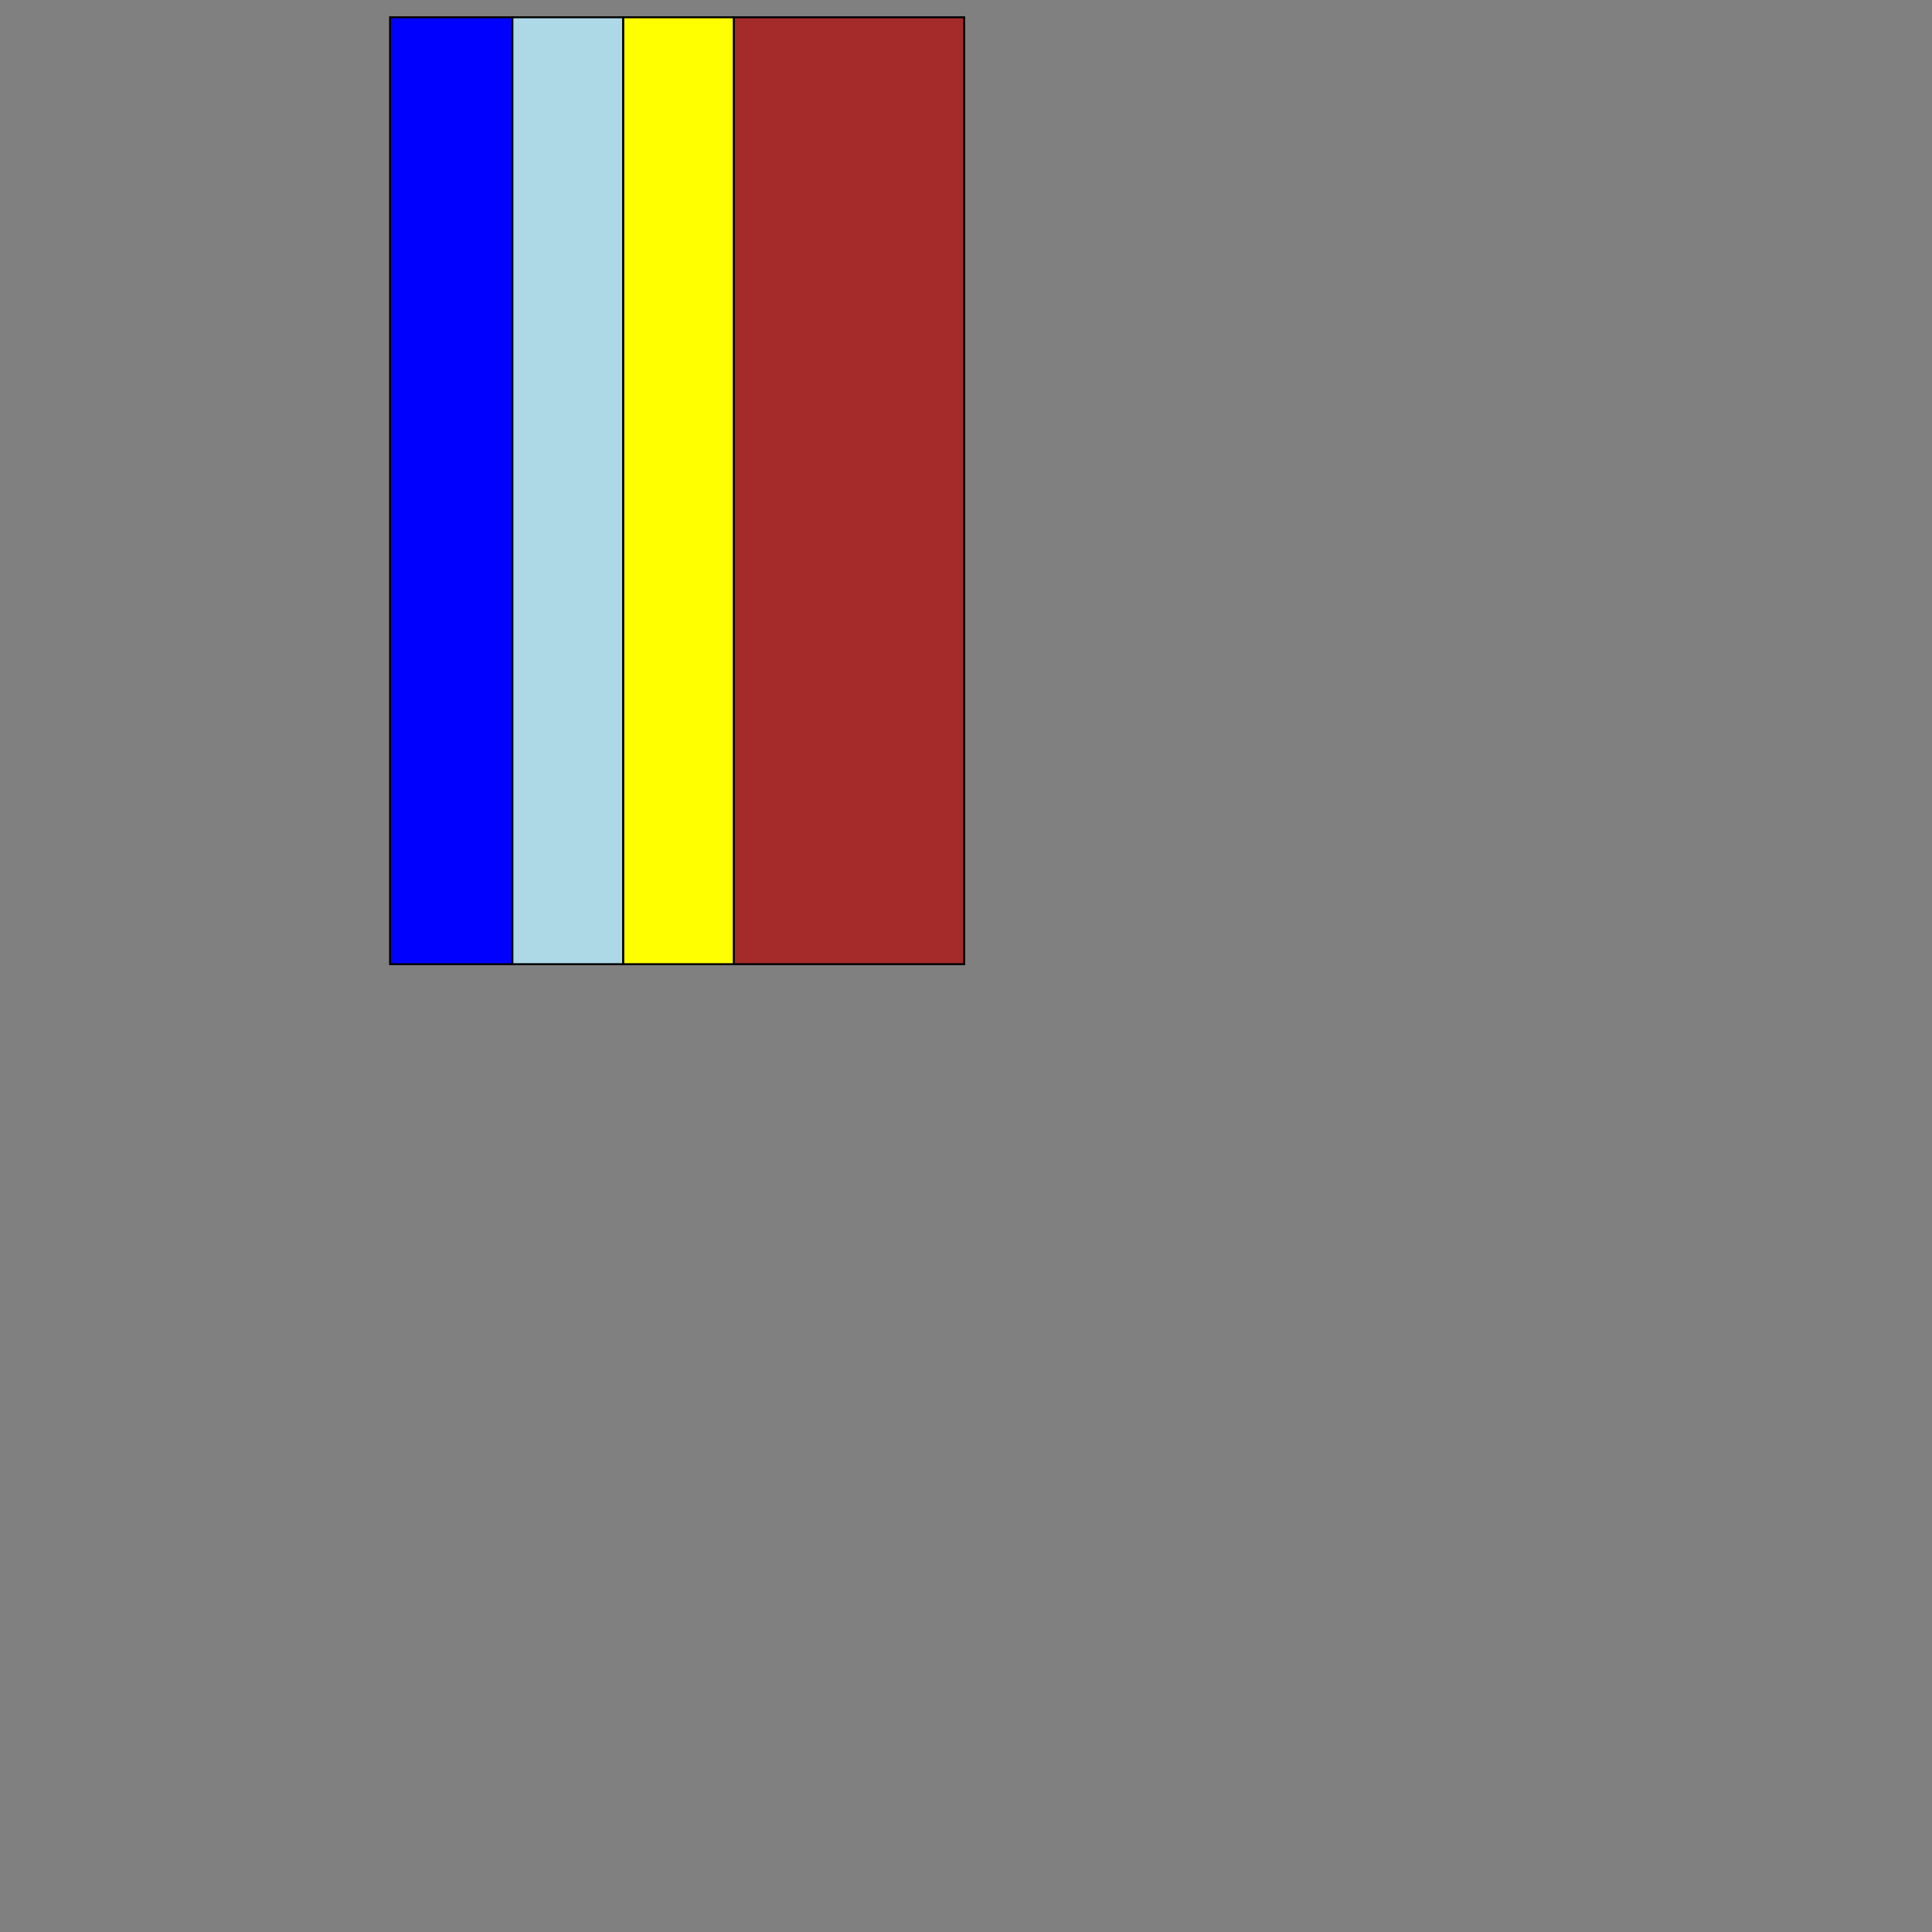 <?xml version="1.0" encoding="UTF-8" standalone="yes"?>
<!DOCTYPE svg PUBLIC "-//W3C//DTD SVG 1.0//EN" "http://www.w3.org/TR/2001/REC-SVG-20010904/DTD/svg10.dtd">
<svg height="2000" width="2000" xmlns="http://www.w3.org/2000/svg" xmlns:svg="http://www.w3.org/2000/svg" xmlns:xlink="http://www.w3.org/1999/xlink">
   <rect width="100%" height="100%" fill="#808080" stroke="none"/>
   <marker id="endArrow" markerHeight="8" markerUnits="strokeWidth" markerWidth="10" orient="auto" refX="1" refY="5" viewBox="0 0 10 10">
      <polyline fill="darkblue" points="0,0 10,5 0,10 1,5" />
   </marker>
   <path d="M 998.109 998.109 759.587 998.109 759.587 17.89 998.109 17.89 z " style="fill: brown; stroke: black; stroke-width: 0; fill-type: evenodd"  fill-opacity="1" />
   <path d="M 998.109 998.109 759.587 998.109 759.587 17.89 998.109 17.89 z" style="fill: none; stroke: black; stroke-width: 2; fill-type: evenodd"  fill-opacity="1" />
   <path d="M 530.456 998.11 403.781 998.11 403.781 17.89 530.456 17.89 z " style="fill: blue; stroke: black; stroke-width: 0; fill-type: evenodd"  fill-opacity="1" />
   <path d="M 530.456 998.11 403.781 998.11 403.781 17.89 530.456 17.89 z" style="fill: none; stroke: black; stroke-width: 2; fill-type: evenodd"  fill-opacity="1" />
   <path d="M 759.586 998.109 645.021 998.109 645.021 17.89 759.586 17.89 z " style="fill: yellow; stroke: black; stroke-width: 0; fill-type: evenodd"  fill-opacity="1" />
   <path d="M 759.586 998.109 645.021 998.109 645.021 17.89 759.586 17.89 z" style="fill: none; stroke: black; stroke-width: 2; fill-type: evenodd"  fill-opacity="1" />
   <path d="M 645.021 17.89 645.021 17.89 645.021 998.11 645.021 998.11 645.021 998.11 615.021 998.11 615.021 998.11 530.456 998.11 530.456 17.89 615.021 17.89 615.021 17.89 645.021 17.89 z " style="fill: lightblue; stroke: black; stroke-width: 0; fill-type: evenodd"  fill-opacity="1" />
   <path d="M 645.021 17.89 645.021 17.89 645.021 998.11 645.021 998.11 645.021 998.11 615.021 998.11 615.021 998.11 530.456 998.11 530.456 17.89 615.021 17.89 615.021 17.89 645.021 17.89 z" style="fill: none; stroke: black; stroke-width: 2; fill-type: evenodd"  fill-opacity="1" />
</svg>
